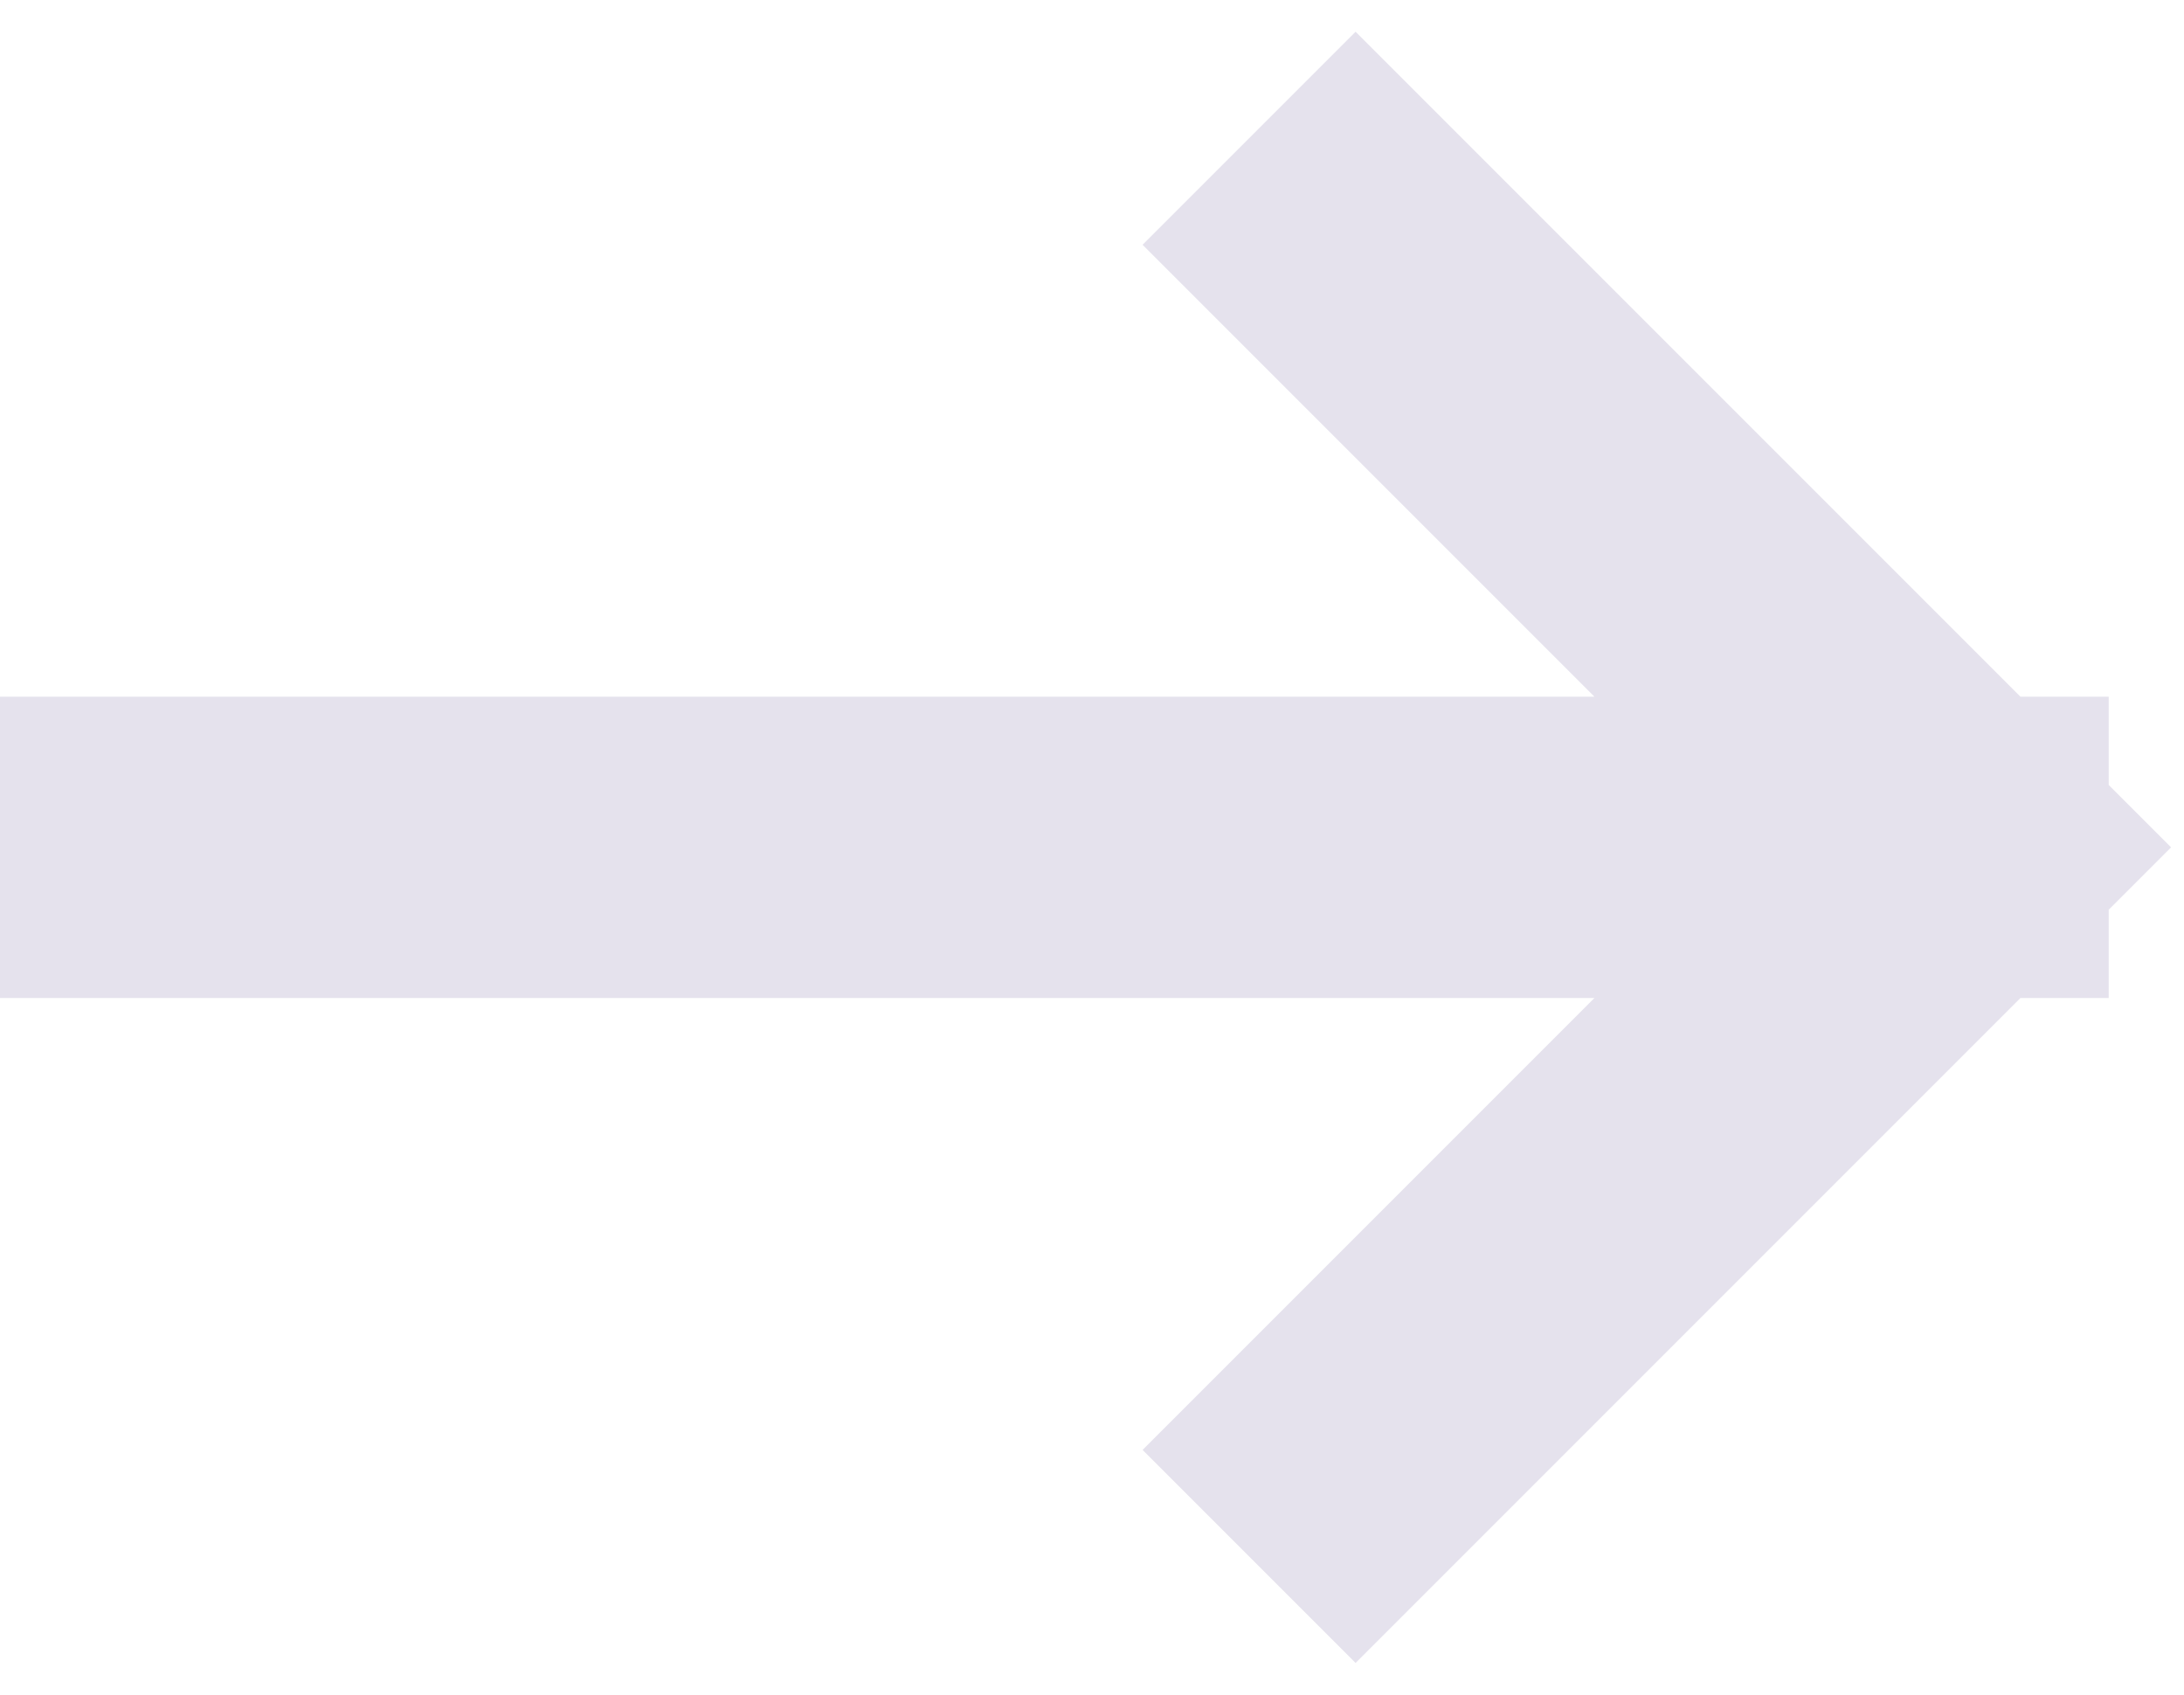<svg width="58" height="45" viewBox="0 0 58 45" fill="none" xmlns="http://www.w3.org/2000/svg">
<path d="M4 22.5L52 22.5M52 22.5L36 6.5M52 22.5L36 38.5" stroke="#C9C1D9" stroke-opacity="0.48" stroke-width="8" stroke-linecap="square"/>
</svg>

